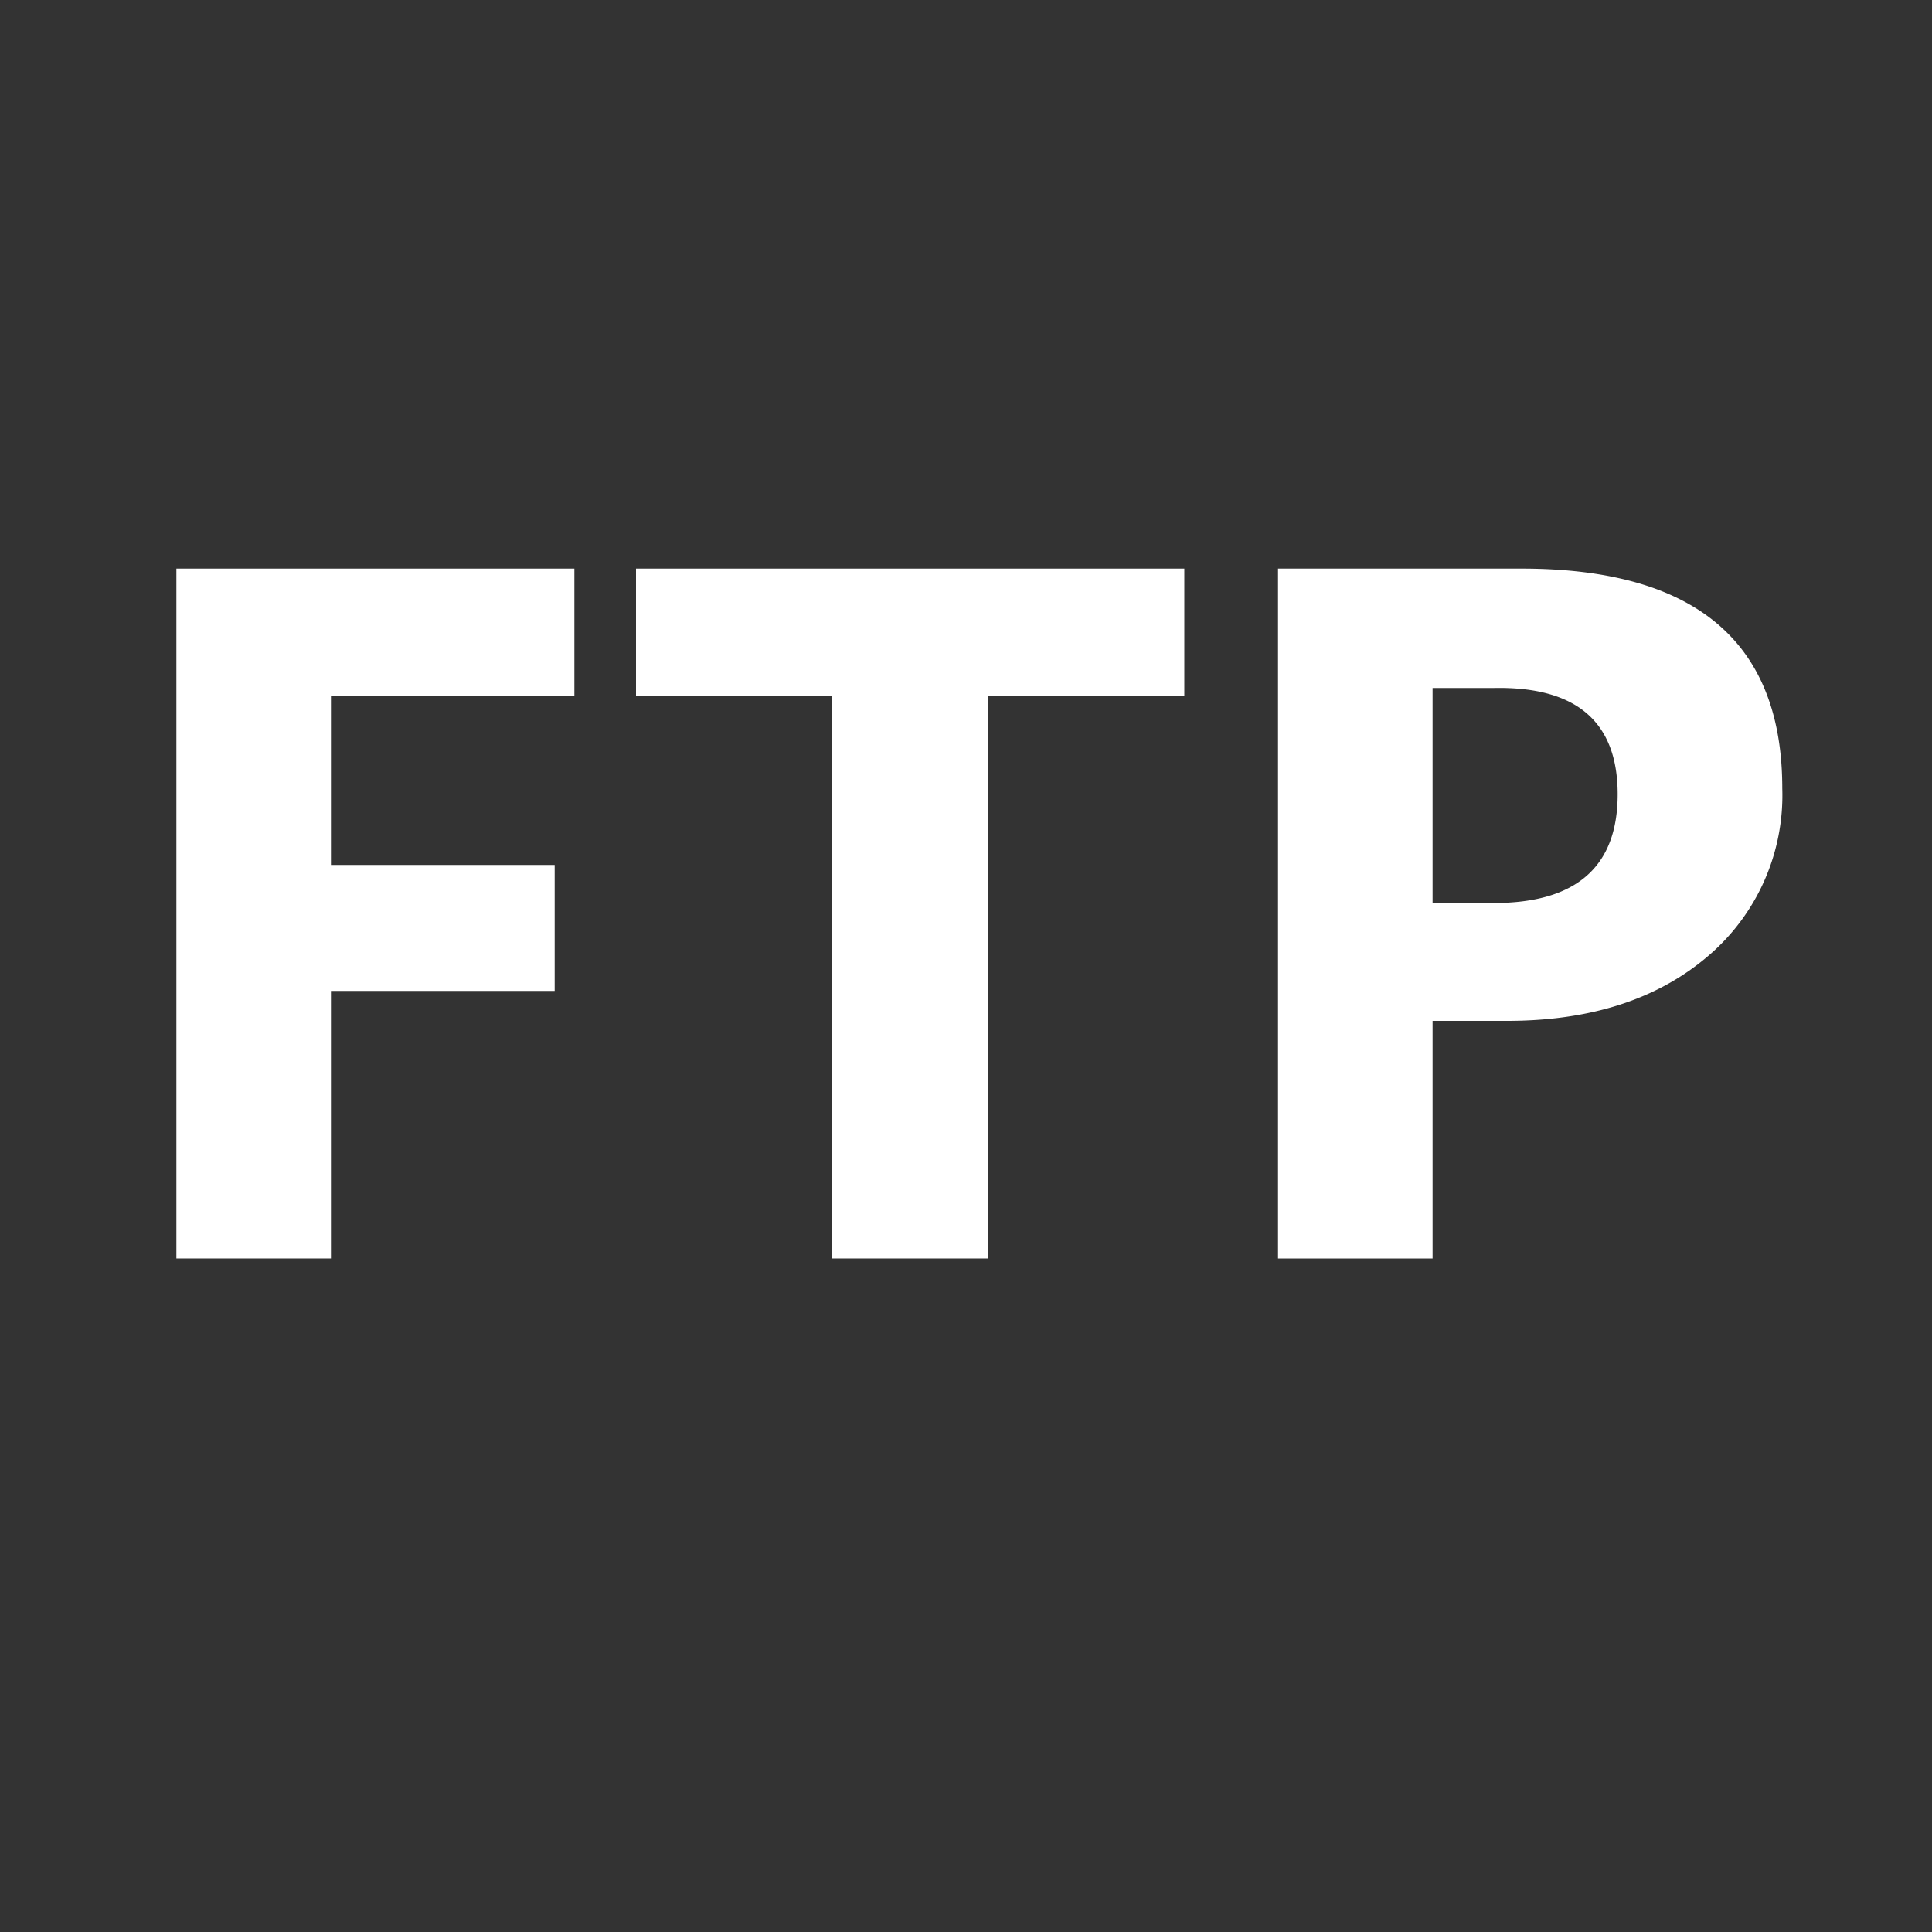 <svg xmlns="http://www.w3.org/2000/svg" viewBox="0 0 100 100"><rect x="0" y="0" width="100" height="100" fill="#333333" stroke="none"/><title>Untitled-1 [Recovered]</title><g fill="#FFF" id="FTP"><path d="M29.73,36H17.13v8.77H28.71v6.52H17.13V65.14h-8V29.43H29.73Z"/><path d="M61.3,36H51.12V65.14H43.05V36H32.92V29.43H61.3Z"/><path d="M74.15,52.84v12.3h-8V29.43h12.6q13.5,0,13.5,11.38a10.92,10.92,0,0,1-3.87,8.7Q84.46,52.84,78,52.84Zm0-17.23V46.74h3.16q6.42,0,6.42-5.63t-6.42-5.5Z"/></g></svg>